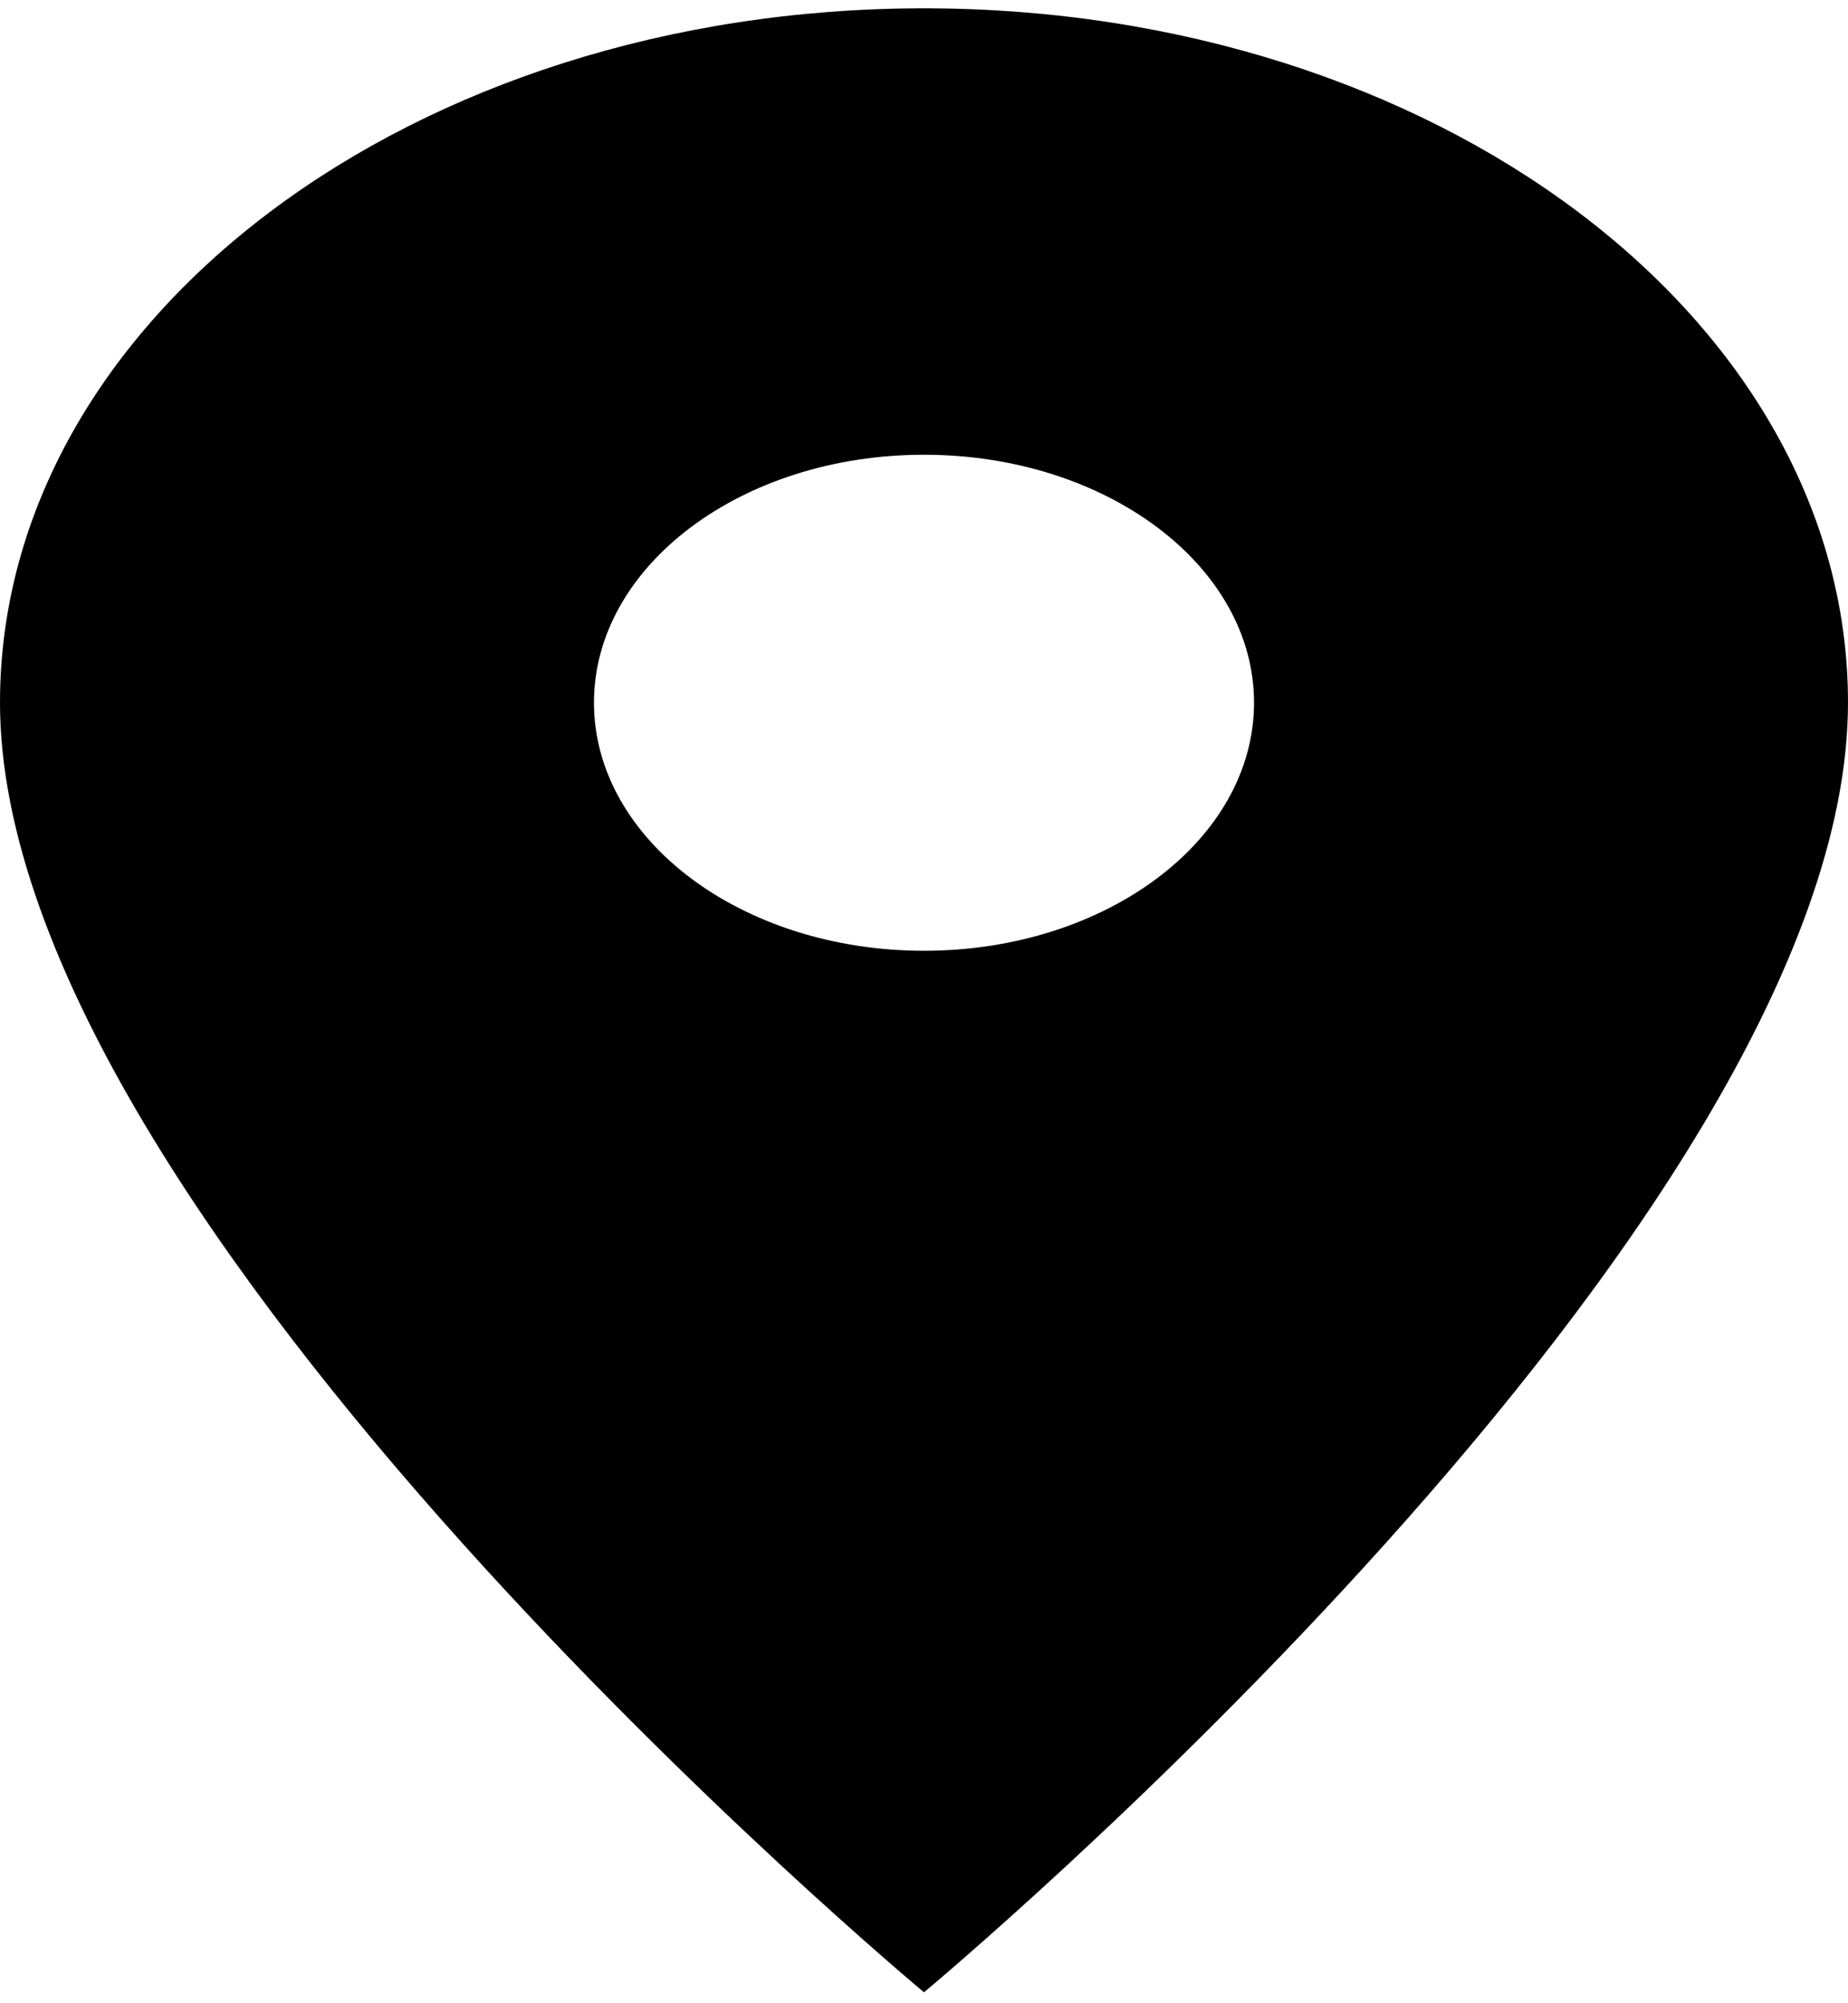<svg width="12" height="13" viewBox="0 0 12 13" fill="none" xmlns="http://www.w3.org/2000/svg">
<path d="M6 0.054C2.683 0.054 0 2.069 0 4.56C0 7.94 6 12.929 6 12.929C6 12.929 12 7.94 12 4.56C12 2.069 9.317 0.054 6 0.054ZM6 6.17C4.817 6.17 3.857 5.449 3.857 4.56C3.857 3.672 4.817 2.951 6 2.951C7.183 2.951 8.143 3.672 8.143 4.56C8.143 5.449 7.183 6.17 6 6.17Z" fill="black"/>
</svg>
